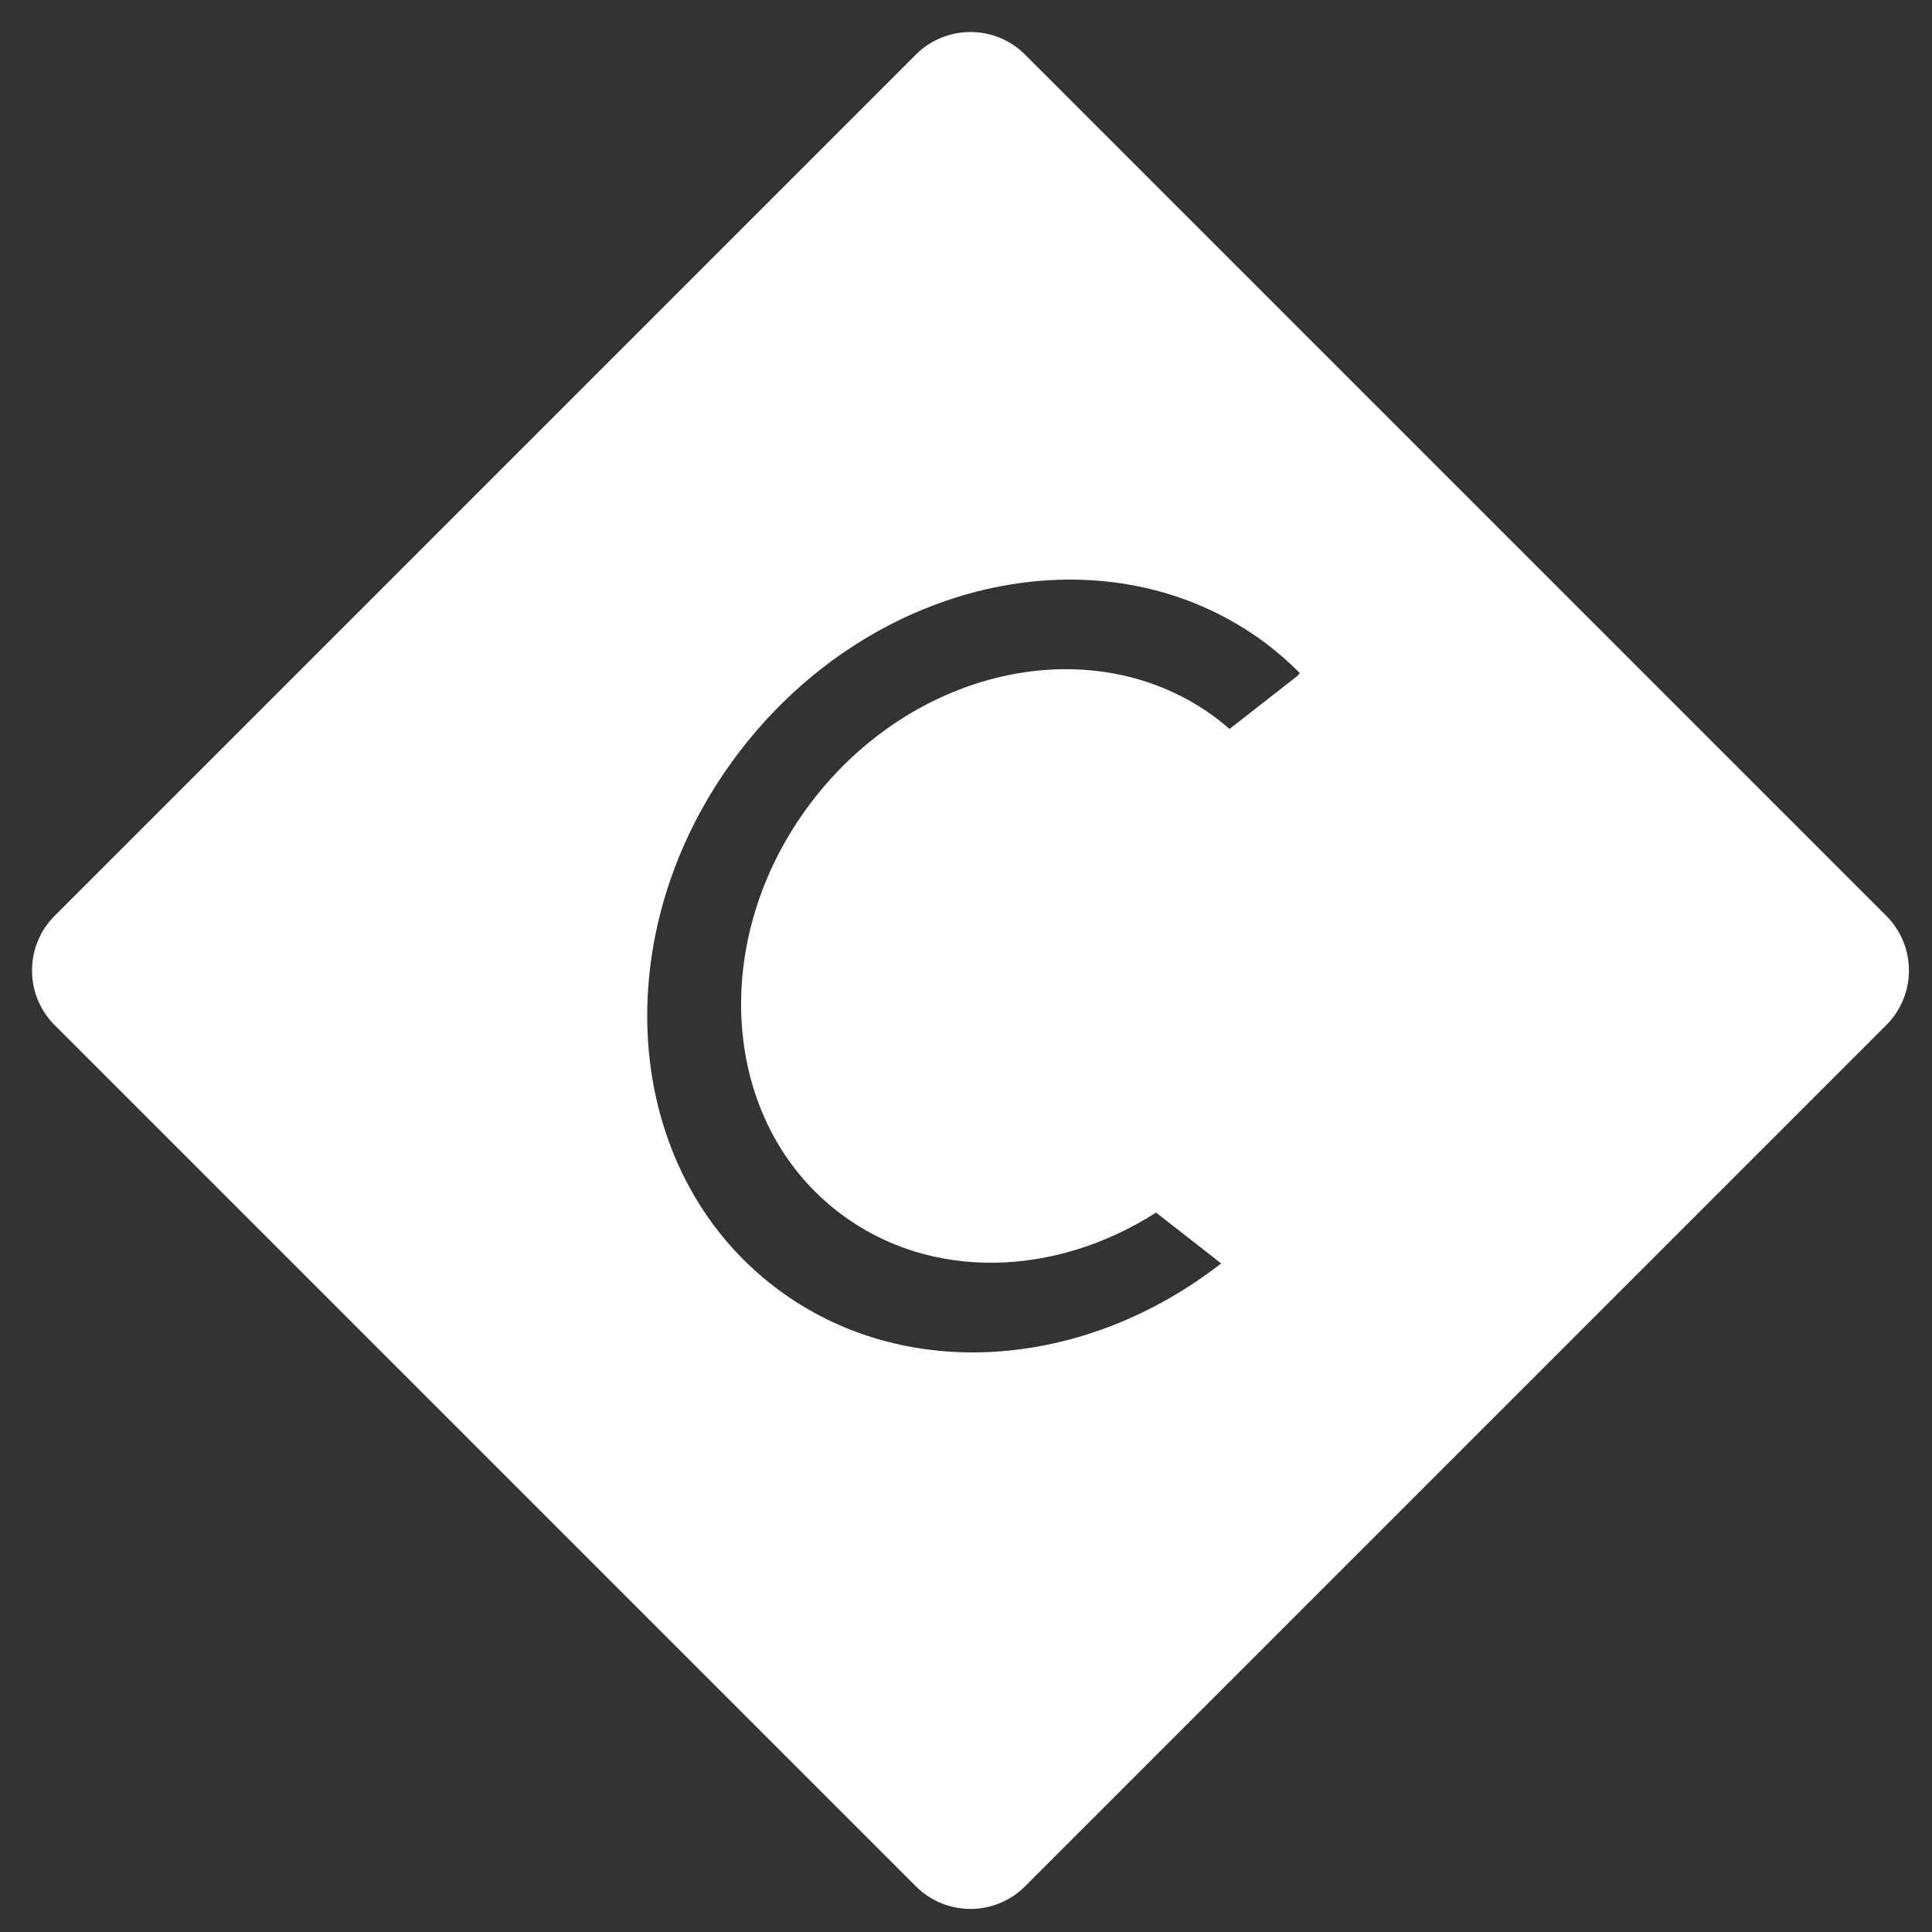 <?xml version="1.0" encoding="UTF-8"?>
<svg width="200px" height="200px" viewBox="0 0 200 200" version="1.1" xmlns="http://www.w3.org/2000/svg" xmlns:xlink="http://www.w3.org/1999/xlink">
    <rect x="0" y="0" width="200" height="200" fill="#333333" stroke="none"/>
    <!-- Generator: Sketch 51.2 (57519) - http://www.bohemiancoding.com/sketch -->
    <title>icon-mask</title>
    <desc>Created with Sketch.</desc>
    <defs></defs>
    <g id="icon-mask" stroke="none" stroke-width="1" fill="none" fill-rule="evenodd">
        <path d="M106.119,5.657 L195.267,94.805 C198.391,97.929 198.391,102.995 195.267,106.119 L106.119,195.267 C102.995,198.391 97.929,198.391 94.805,195.267 L5.657,106.119 C2.533,102.995 2.533,97.929 5.657,94.805 L94.805,5.657 C97.929,2.533 102.995,2.533 106.119,5.657 Z M125.924,74.353 C126.394,74.707 126.84,75.081 127.278,75.463 L134.331,69.954 L134.551,69.669 C133.471,68.583 132.311,67.556 131.054,66.611 C114.868,54.45 90.406,59.541 76.422,77.984 C62.439,96.424 64.225,121.228 80.415,133.39 C93.633,143.32 112.361,141.744 126.402,130.796 L126.388,130.768 L119.673,125.526 C109.269,132.186 96.36,132.665 87.021,125.65 C74.587,116.308 73.214,97.254 83.954,83.088 C94.698,68.922 113.489,65.012 125.924,74.353 Z" id="Logo" fill="#FFFFFF"></path>
    </g>
</svg>